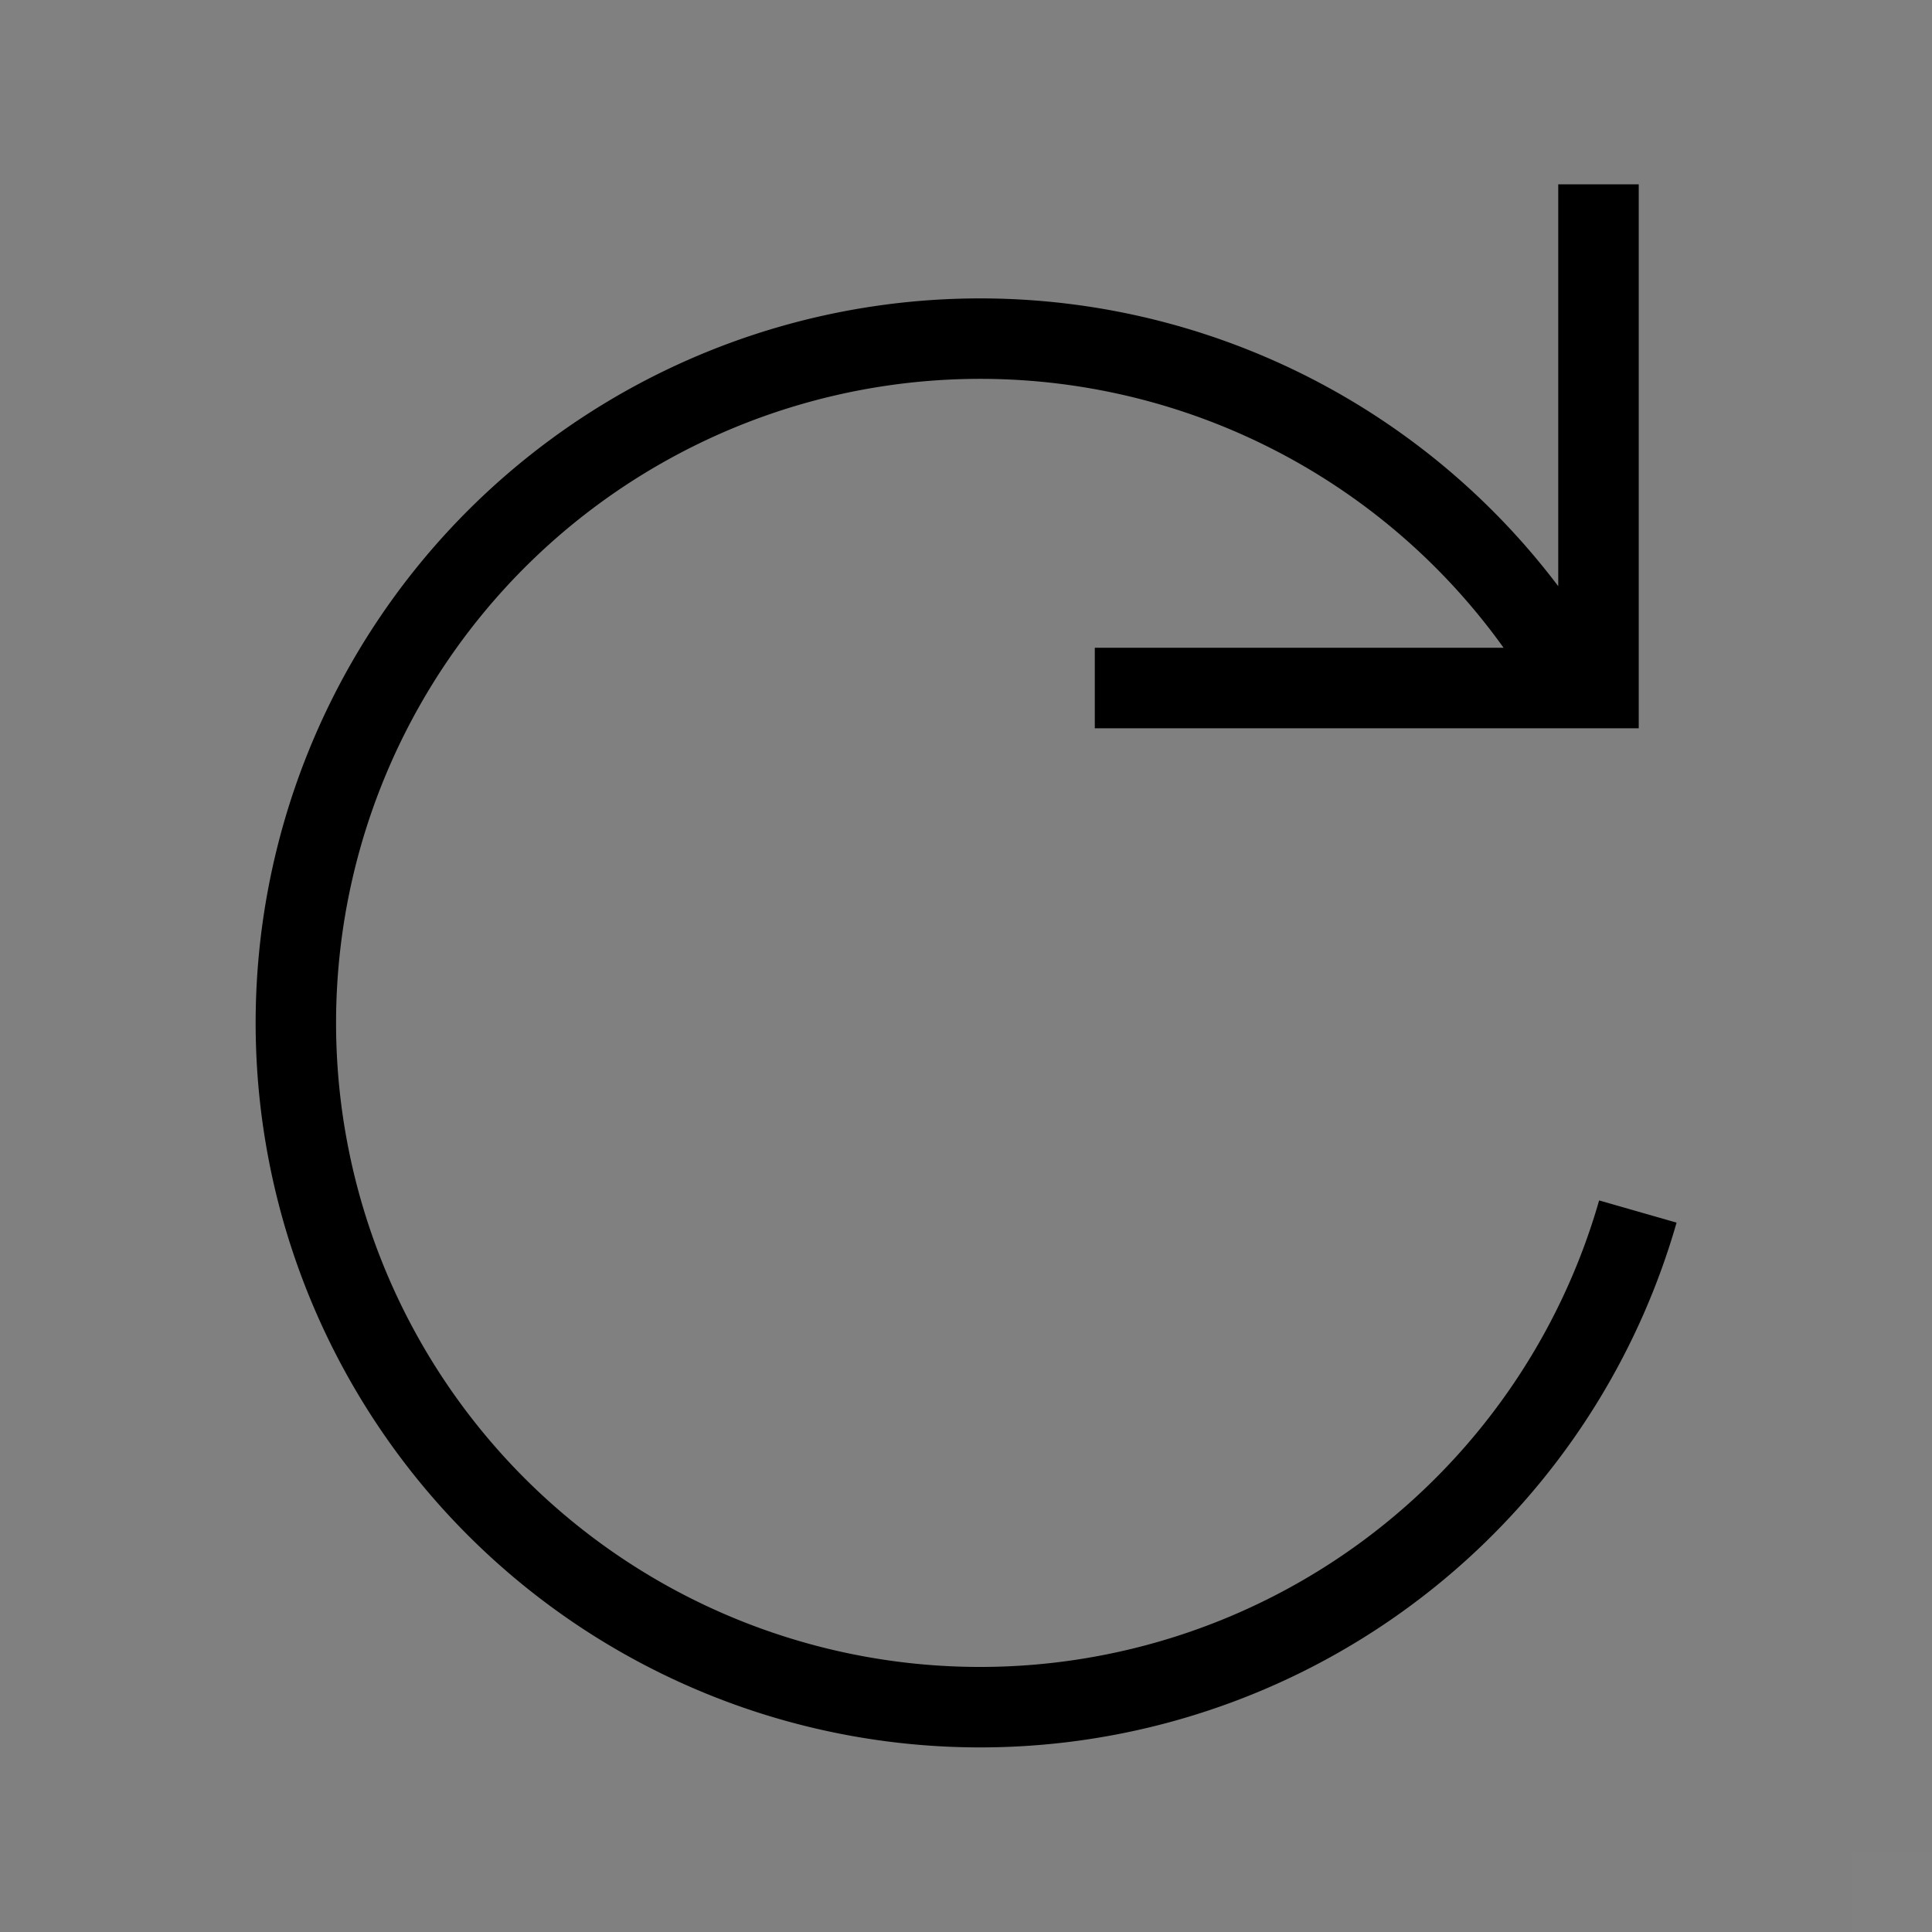 <svg xmlns="http://www.w3.org/2000/svg" xmlns:xlink="http://www.w3.org/1999/xlink" width="24" height="24" viewBox="0 0 24 24">
    <rect x="0" y="0" width="24" height="24" fill="#808080" stroke="none"/>
    <defs>
        <path id="a" d="M18.679 8.048A7.998 7.998 0 0 0 8.297 5.71a8 8 0 1 0 11.568 9.202l.962.276a9 9 0 1 1-1.47-7.906V2.29h1v6.757H13.6v-1h5.079z"/>
    </defs>
    <g fill="none" fill-rule="evenodd">
        <path fill="#FFF" fill-opacity=".01" d="M0 0h1v1H0zM23 23h1v1h-1z"/>
        <use fill="#000" xlink:href="#a"/>
    </g>
</svg>
